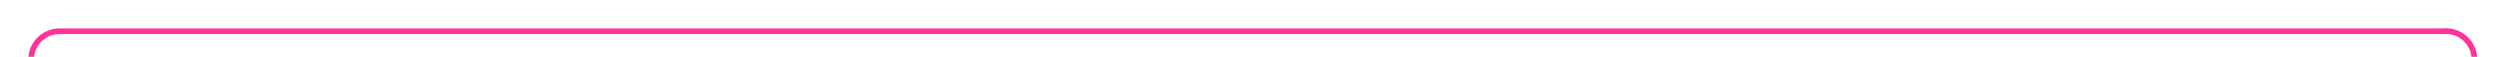 ﻿<?xml version="1.0" encoding="utf-8"?>
<svg version="1.1" xmlns:xlink="http://www.w3.org/1999/xlink" width="440px" height="10px" preserveAspectRatio="xMinYMid meet" viewBox="2469 1634  440 8" xmlns="http://www.w3.org/2000/svg">
  <path d="M 2474.5 1785  L 2474.5 1643  A 5 5 0 0 1 2479.5 1638.5 L 2899 1638.5  A 5 5 0 0 1 2904.5 1643.5 L 2904.5 1958  A 5 5 0 0 0 2909.5 1963.5 L 2957 1963.5  " stroke-width="1" stroke="#ff3399" fill="none" />
  <path d="M 2474.5 1780  A 3 3 0 0 0 2471.5 1783 A 3 3 0 0 0 2474.5 1786 A 3 3 0 0 0 2477.5 1783 A 3 3 0 0 0 2474.5 1780 Z " fill-rule="nonzero" fill="#ff3399" stroke="none" />
</svg>